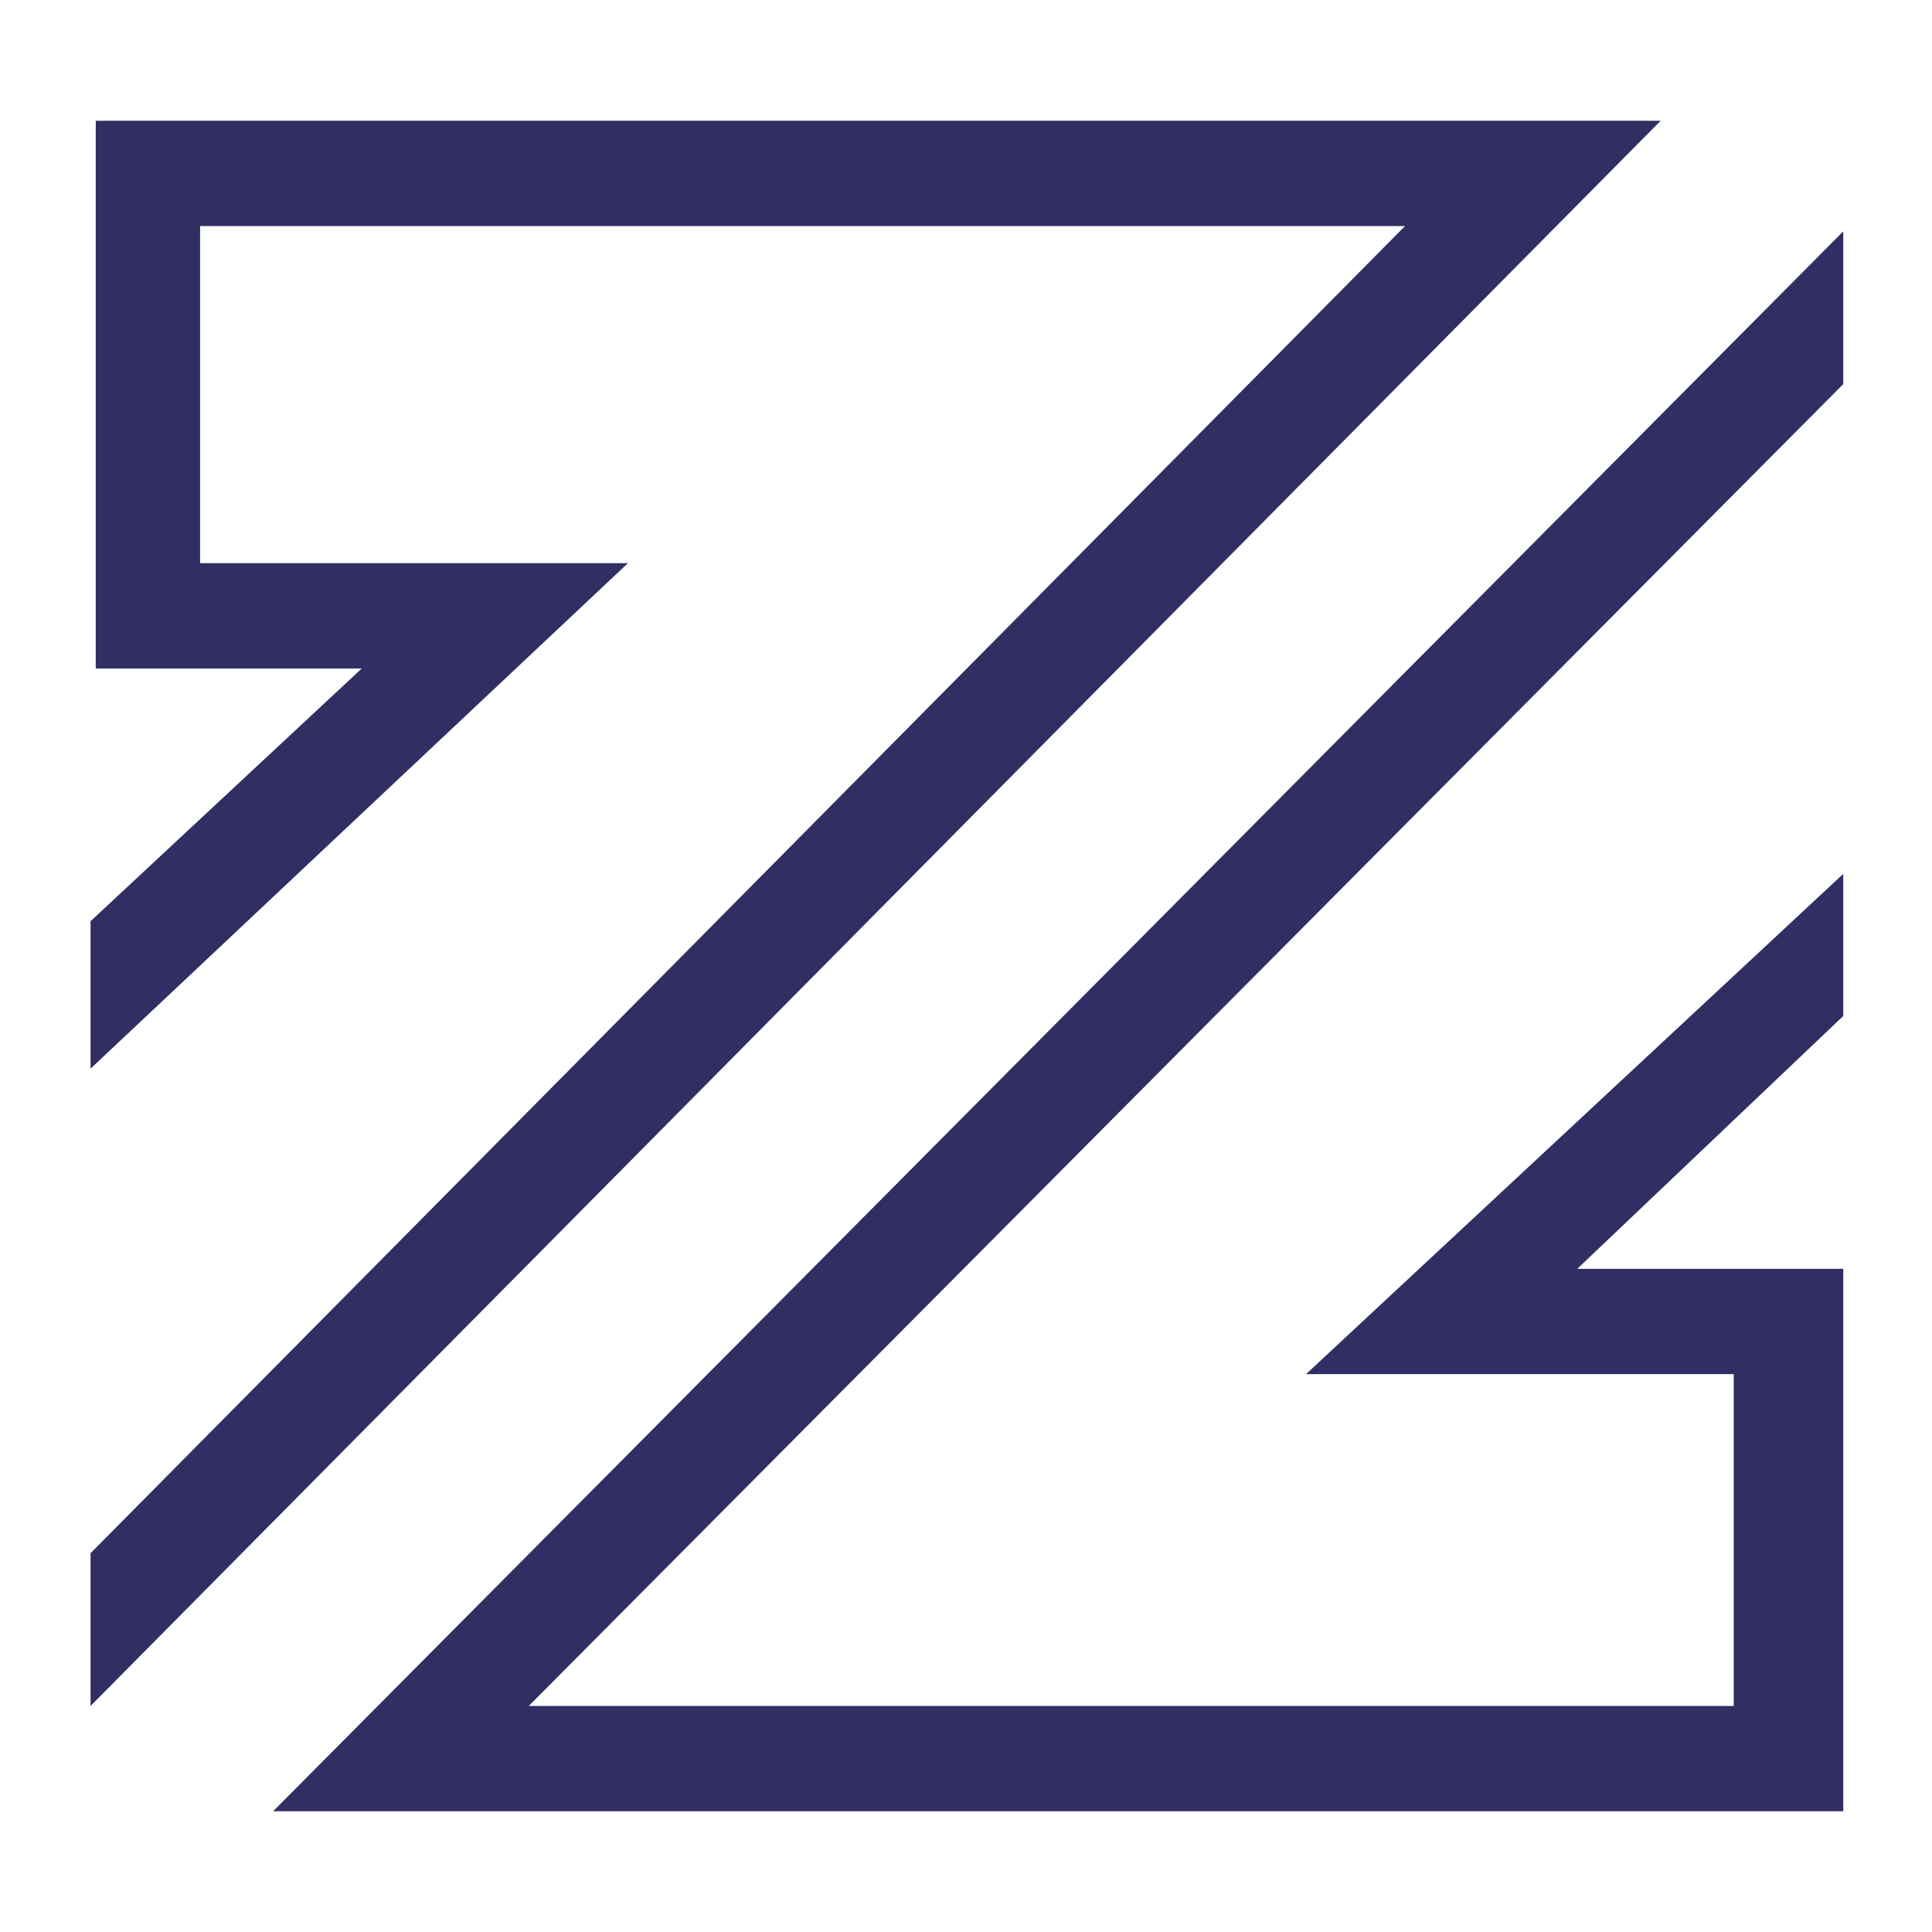 <svg width="512" height="512" viewBox="0 0 16 16" fill="none" xmlns="http://www.w3.org/2000/svg">
<rect width="512" height="512" fill="white"/>
<path d="M0.793 1V5.536H2.996L0.75 7.629V8.85L5.2 4.664H1.657V1.872H11.636L0.75 12.863V14.128L13.753 1H0.793Z" fill="#302E63"/>
<path d="M10.816 11.38H14.358V14.128H4.379L15.265 3.181V1.916L2.262 15H15.265V10.508H13.062L15.265 8.414V7.237L10.816 11.38Z" fill="#302E63"/>
</svg>
